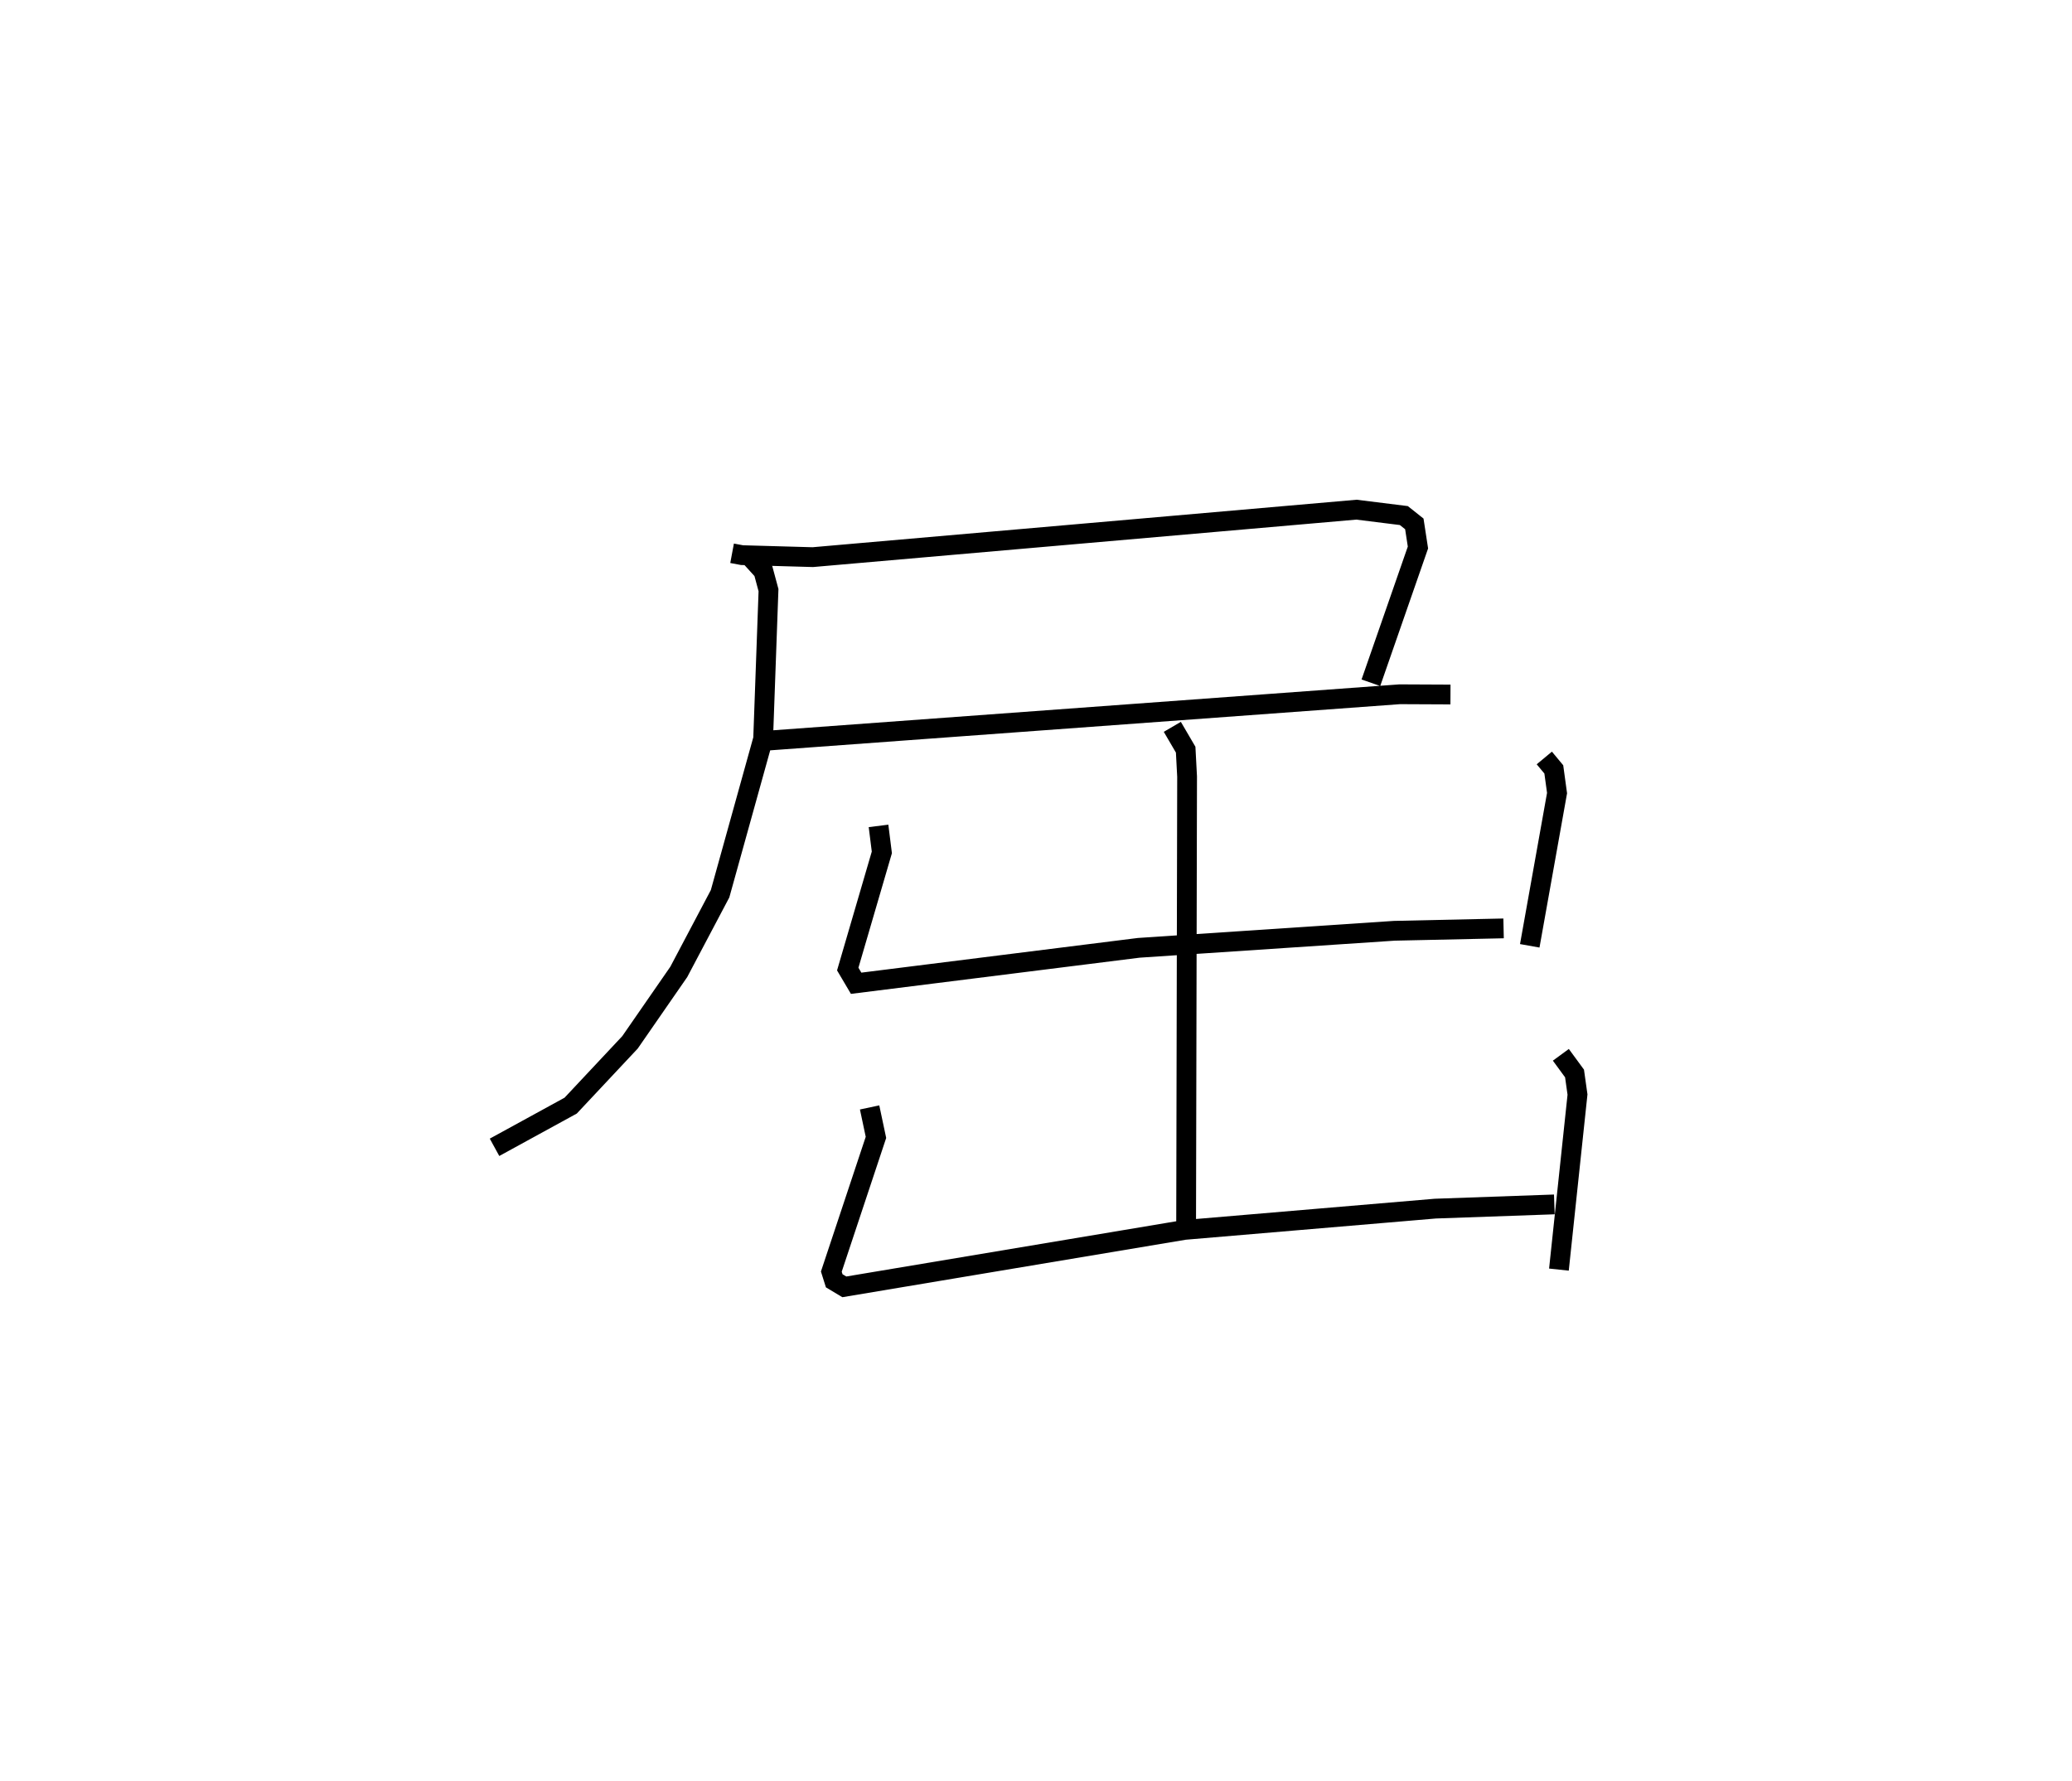 <?xml version="1.0" encoding="utf-8" ?>
<svg baseProfile="full" height="90.06" version="1.1" width="104.751" xmlns="http://www.w3.org/2000/svg" xmlns:ev="http://www.w3.org/2001/xml-events" xmlns:xlink="http://www.w3.org/1999/xlink"><defs /><rect fill="white" height="90.06" width="104.751" x="0" y="0" /><path d="M26.046,25 m0.0,0.0 m10.965,2.973 l0.502,0.094 3.578,0.101 l27.487,-2.4 2.394,0.298 l0.53,0.421 0.183,1.194 l-2.379,6.837 m-30.644,2.937 l32.101,-2.354 2.566,0.012 m-35.467,-7.04 l0.732,0.805 0.258,0.958 l-0.271,7.517 -2.177,7.833 l-2.089,3.953 -2.465,3.56 l-2.999,3.199 -3.85,2.108 m34.266,-21.258 l0.675,1.154 0.072,1.361 l-0.049,22.56 m-15.551,-20.067 l0.168,1.339 -1.724,5.899 l0.424,0.718 14.286,-1.791 l12.921,-0.862 5.525,-0.121 m2.059,-8.616 l0.48,0.578 0.164,1.197 l-1.38,7.722 m-33.374,8.171 l0.321,1.514 -2.256,6.786 l0.146,0.465 0.512,0.306 l17.198,-2.879 12.677,-1.076 l6.019,-0.213 m0.329,-7.564 l0.692,0.944 0.15,1.066 l-0.939,8.85 " fill="none" stroke="black" stroke-width="1" /></svg>